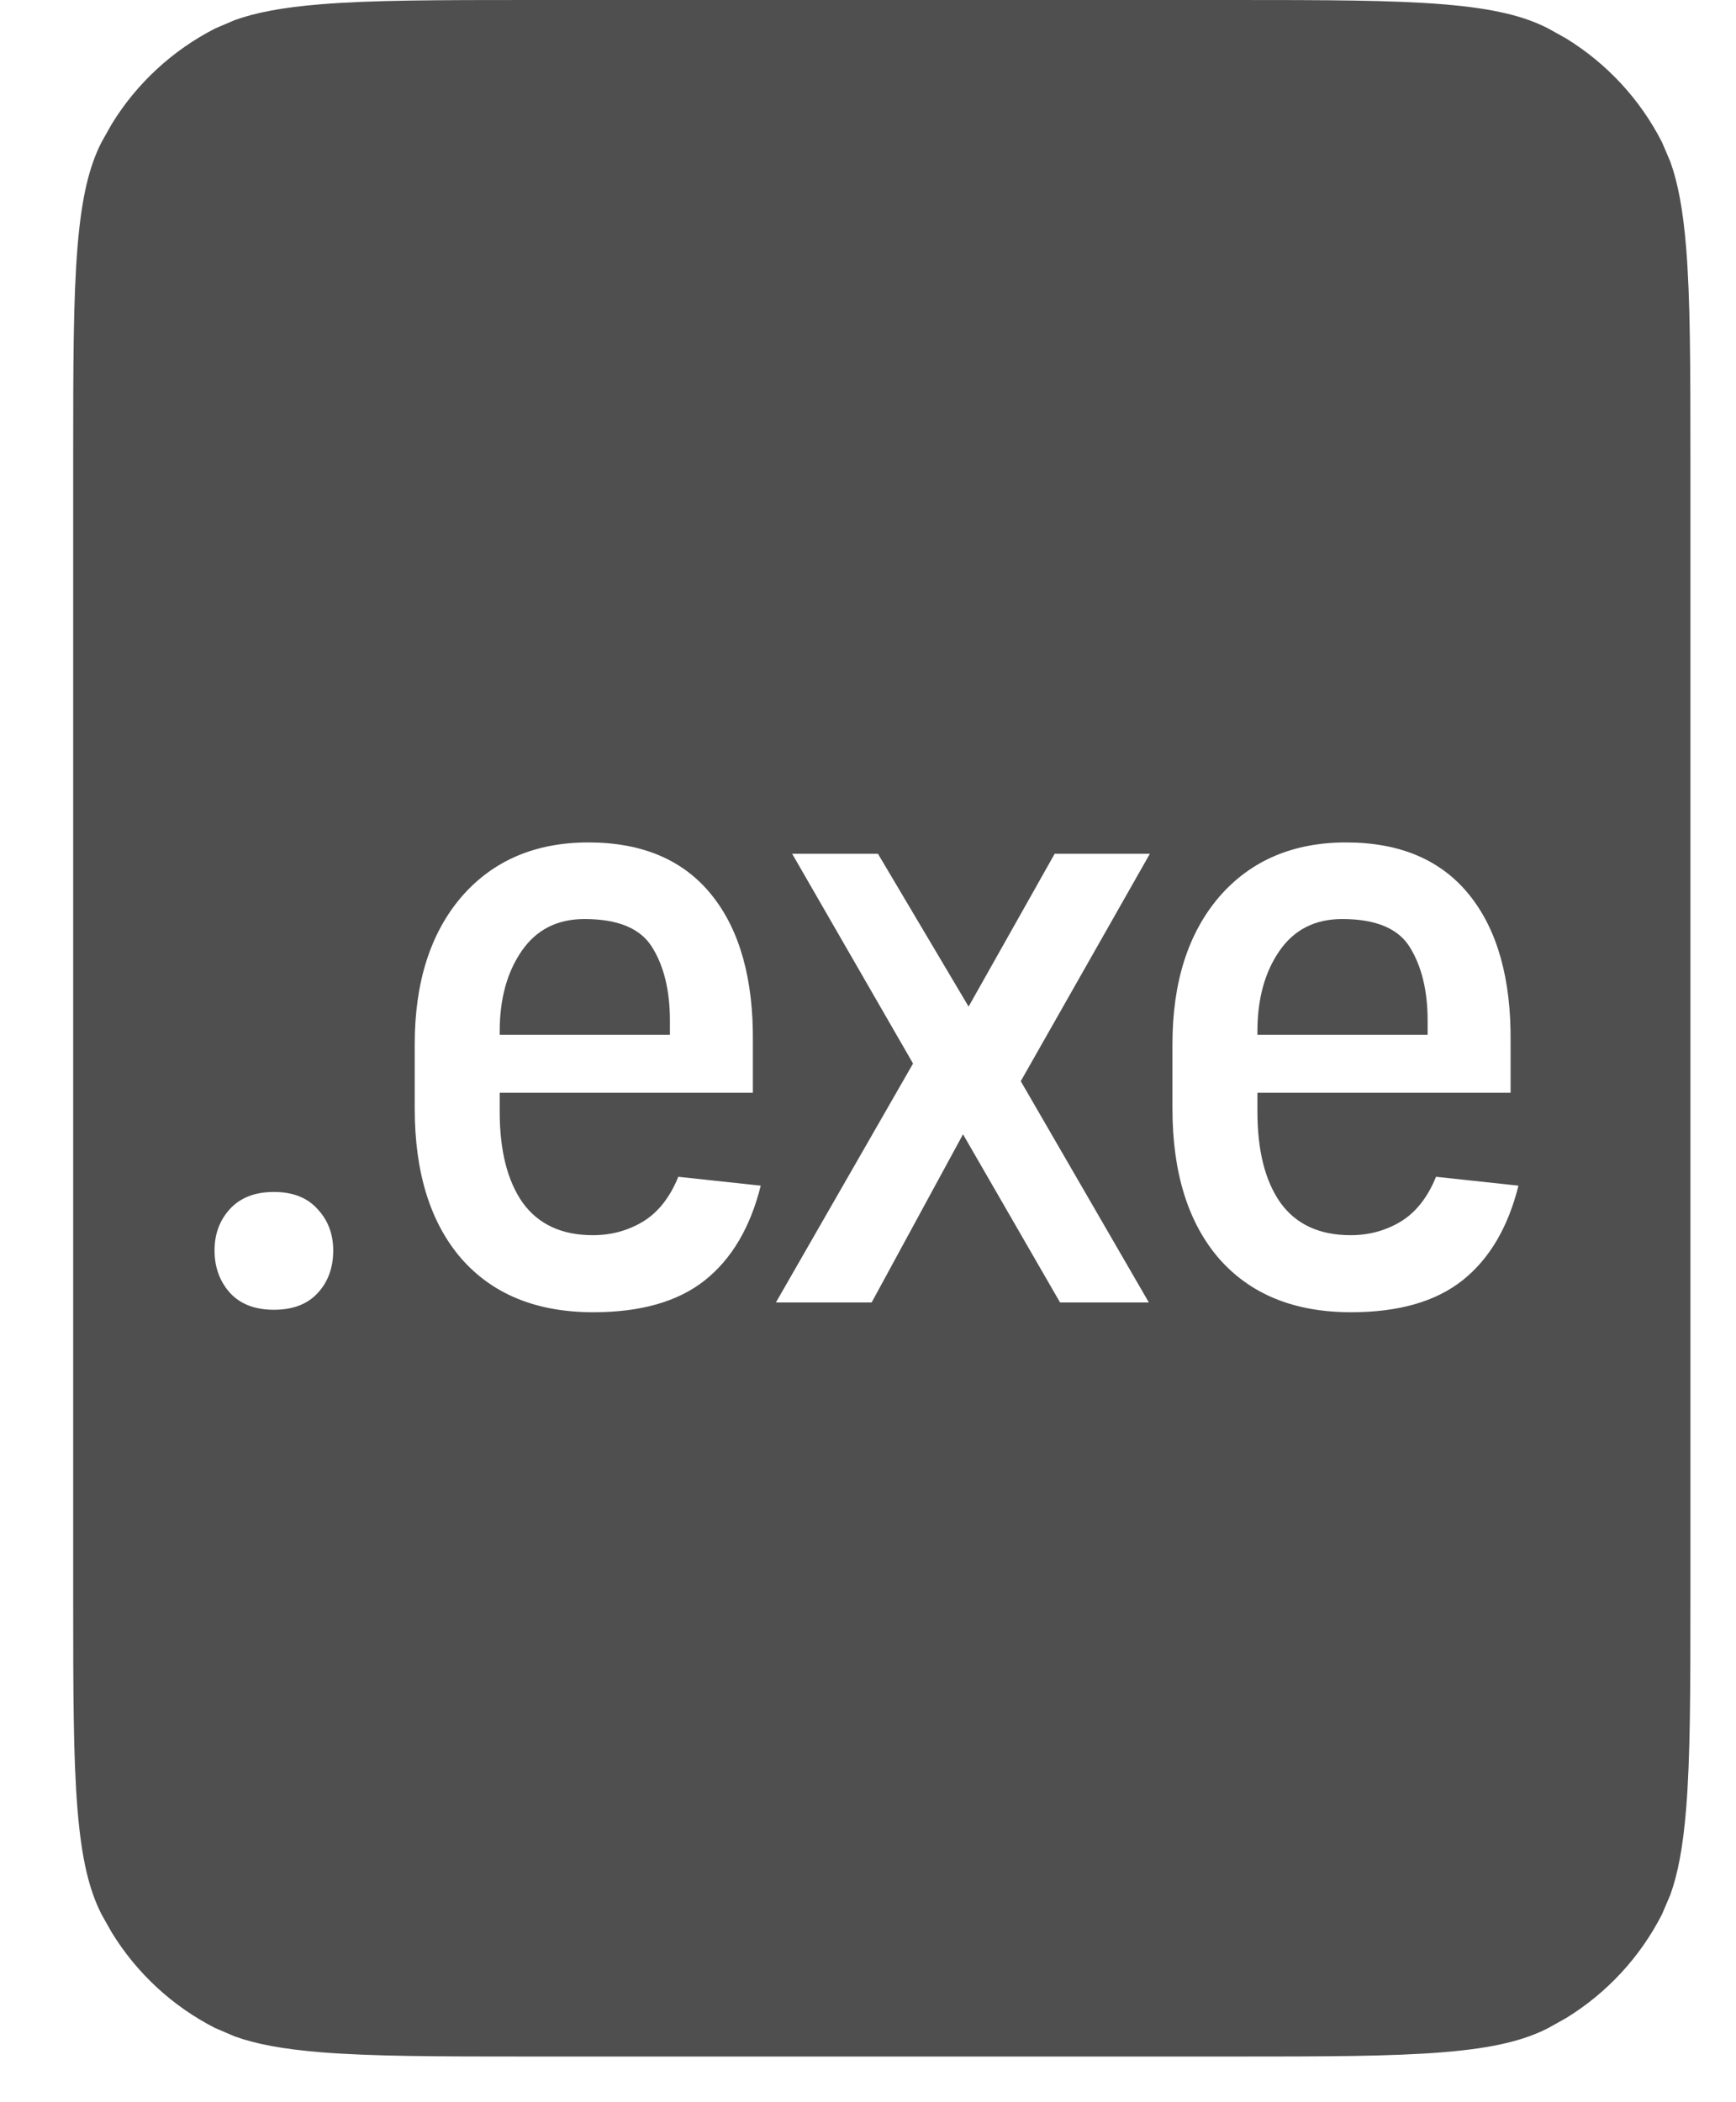 <svg width="19" height="23" viewBox="0 0 19 23" fill="none" xmlns="http://www.w3.org/2000/svg">
<path d="M13.491 0C14.511 1.64374e-07 15.231 0.001 15.794 0.047C16.348 0.092 16.683 0.177 16.944 0.311L17.141 0.421C17.587 0.695 17.951 1.087 18.19 1.556L18.281 1.769C18.364 1.999 18.42 2.292 18.454 2.707C18.5 3.27 18.501 3.99 18.501 5.01V17.49C18.501 18.51 18.5 19.23 18.454 19.793C18.42 20.208 18.364 20.501 18.281 20.731L18.19 20.944C17.951 21.413 17.587 21.805 17.141 22.079L16.944 22.189C16.683 22.323 16.348 22.408 15.794 22.453C15.231 22.499 14.511 22.5 13.491 22.5H5.811C4.79 22.5 4.07 22.499 3.508 22.453C3.092 22.419 2.8 22.363 2.569 22.28L2.356 22.189C1.888 21.951 1.495 21.587 1.222 21.141L1.111 20.944C0.978 20.683 0.893 20.347 0.848 19.793C0.802 19.23 0.801 18.51 0.801 17.49V5.01C0.801 3.99 0.802 3.27 0.848 2.707C0.893 2.153 0.978 1.817 1.111 1.556L1.222 1.359C1.495 0.913 1.888 0.55 2.356 0.311L2.569 0.22C2.8 0.137 3.092 0.081 3.508 0.047C4.07 0.001 4.79 8.96334e-08 5.811 0H13.491ZM6.44 9.217C5.857 9.217 5.394 9.416 5.05 9.813C4.71 10.211 4.539 10.748 4.539 11.425V12.128C4.539 12.83 4.71 13.378 5.05 13.771C5.394 14.162 5.875 14.357 6.494 14.357C7.013 14.357 7.42 14.241 7.714 14.008C8.007 13.775 8.212 13.43 8.326 12.972L7.424 12.875C7.331 13.104 7.199 13.269 7.031 13.369C6.867 13.466 6.686 13.514 6.489 13.514C6.149 13.514 5.893 13.396 5.721 13.159C5.552 12.919 5.469 12.586 5.469 12.16V11.956H8.24V11.403C8.247 10.713 8.097 10.175 7.789 9.792C7.481 9.409 7.031 9.217 6.44 9.217ZM14.733 9.217C14.15 9.217 13.687 9.416 13.343 9.813C13.003 10.211 12.832 10.748 12.832 11.425V12.128C12.832 12.83 13.003 13.378 13.343 13.771C13.687 14.162 14.168 14.357 14.787 14.357C15.306 14.357 15.713 14.241 16.007 14.008C16.3 13.775 16.505 13.43 16.619 12.972L15.717 12.875C15.624 13.104 15.492 13.269 15.324 13.369C15.16 13.466 14.979 13.514 14.782 13.514C14.442 13.514 14.185 13.396 14.014 13.159C13.845 12.919 13.762 12.586 13.762 12.16V11.956H16.533V11.403C16.54 10.713 16.39 10.175 16.082 9.792C15.774 9.409 15.324 9.217 14.733 9.217ZM2.998 13.041C2.79 13.041 2.629 13.104 2.515 13.229C2.404 13.351 2.348 13.502 2.348 13.681C2.348 13.863 2.404 14.017 2.515 14.143C2.629 14.268 2.791 14.33 2.998 14.33C3.205 14.33 3.365 14.269 3.476 14.148C3.59 14.026 3.647 13.87 3.647 13.681C3.647 13.502 3.59 13.351 3.476 13.229C3.365 13.104 3.205 13.041 2.998 13.041ZM8.67 9.341L9.993 11.636L8.492 14.25H9.54L10.54 12.41L11.602 14.25H12.574L11.172 11.829L12.585 9.341H11.543L10.601 11.013L9.609 9.341H8.67ZM6.397 10.055C6.766 10.055 7.013 10.159 7.139 10.366C7.268 10.574 7.332 10.841 7.332 11.167V11.322H5.469V11.285C5.469 10.931 5.549 10.637 5.71 10.404C5.871 10.171 6.1 10.055 6.397 10.055ZM14.69 10.055C15.059 10.055 15.306 10.159 15.432 10.366C15.56 10.574 15.625 10.841 15.625 11.167V11.322H13.762V11.285C13.762 10.931 13.842 10.637 14.003 10.404C14.164 10.171 14.393 10.055 14.69 10.055Z" fill="#4F4F4F"/>
</svg>
